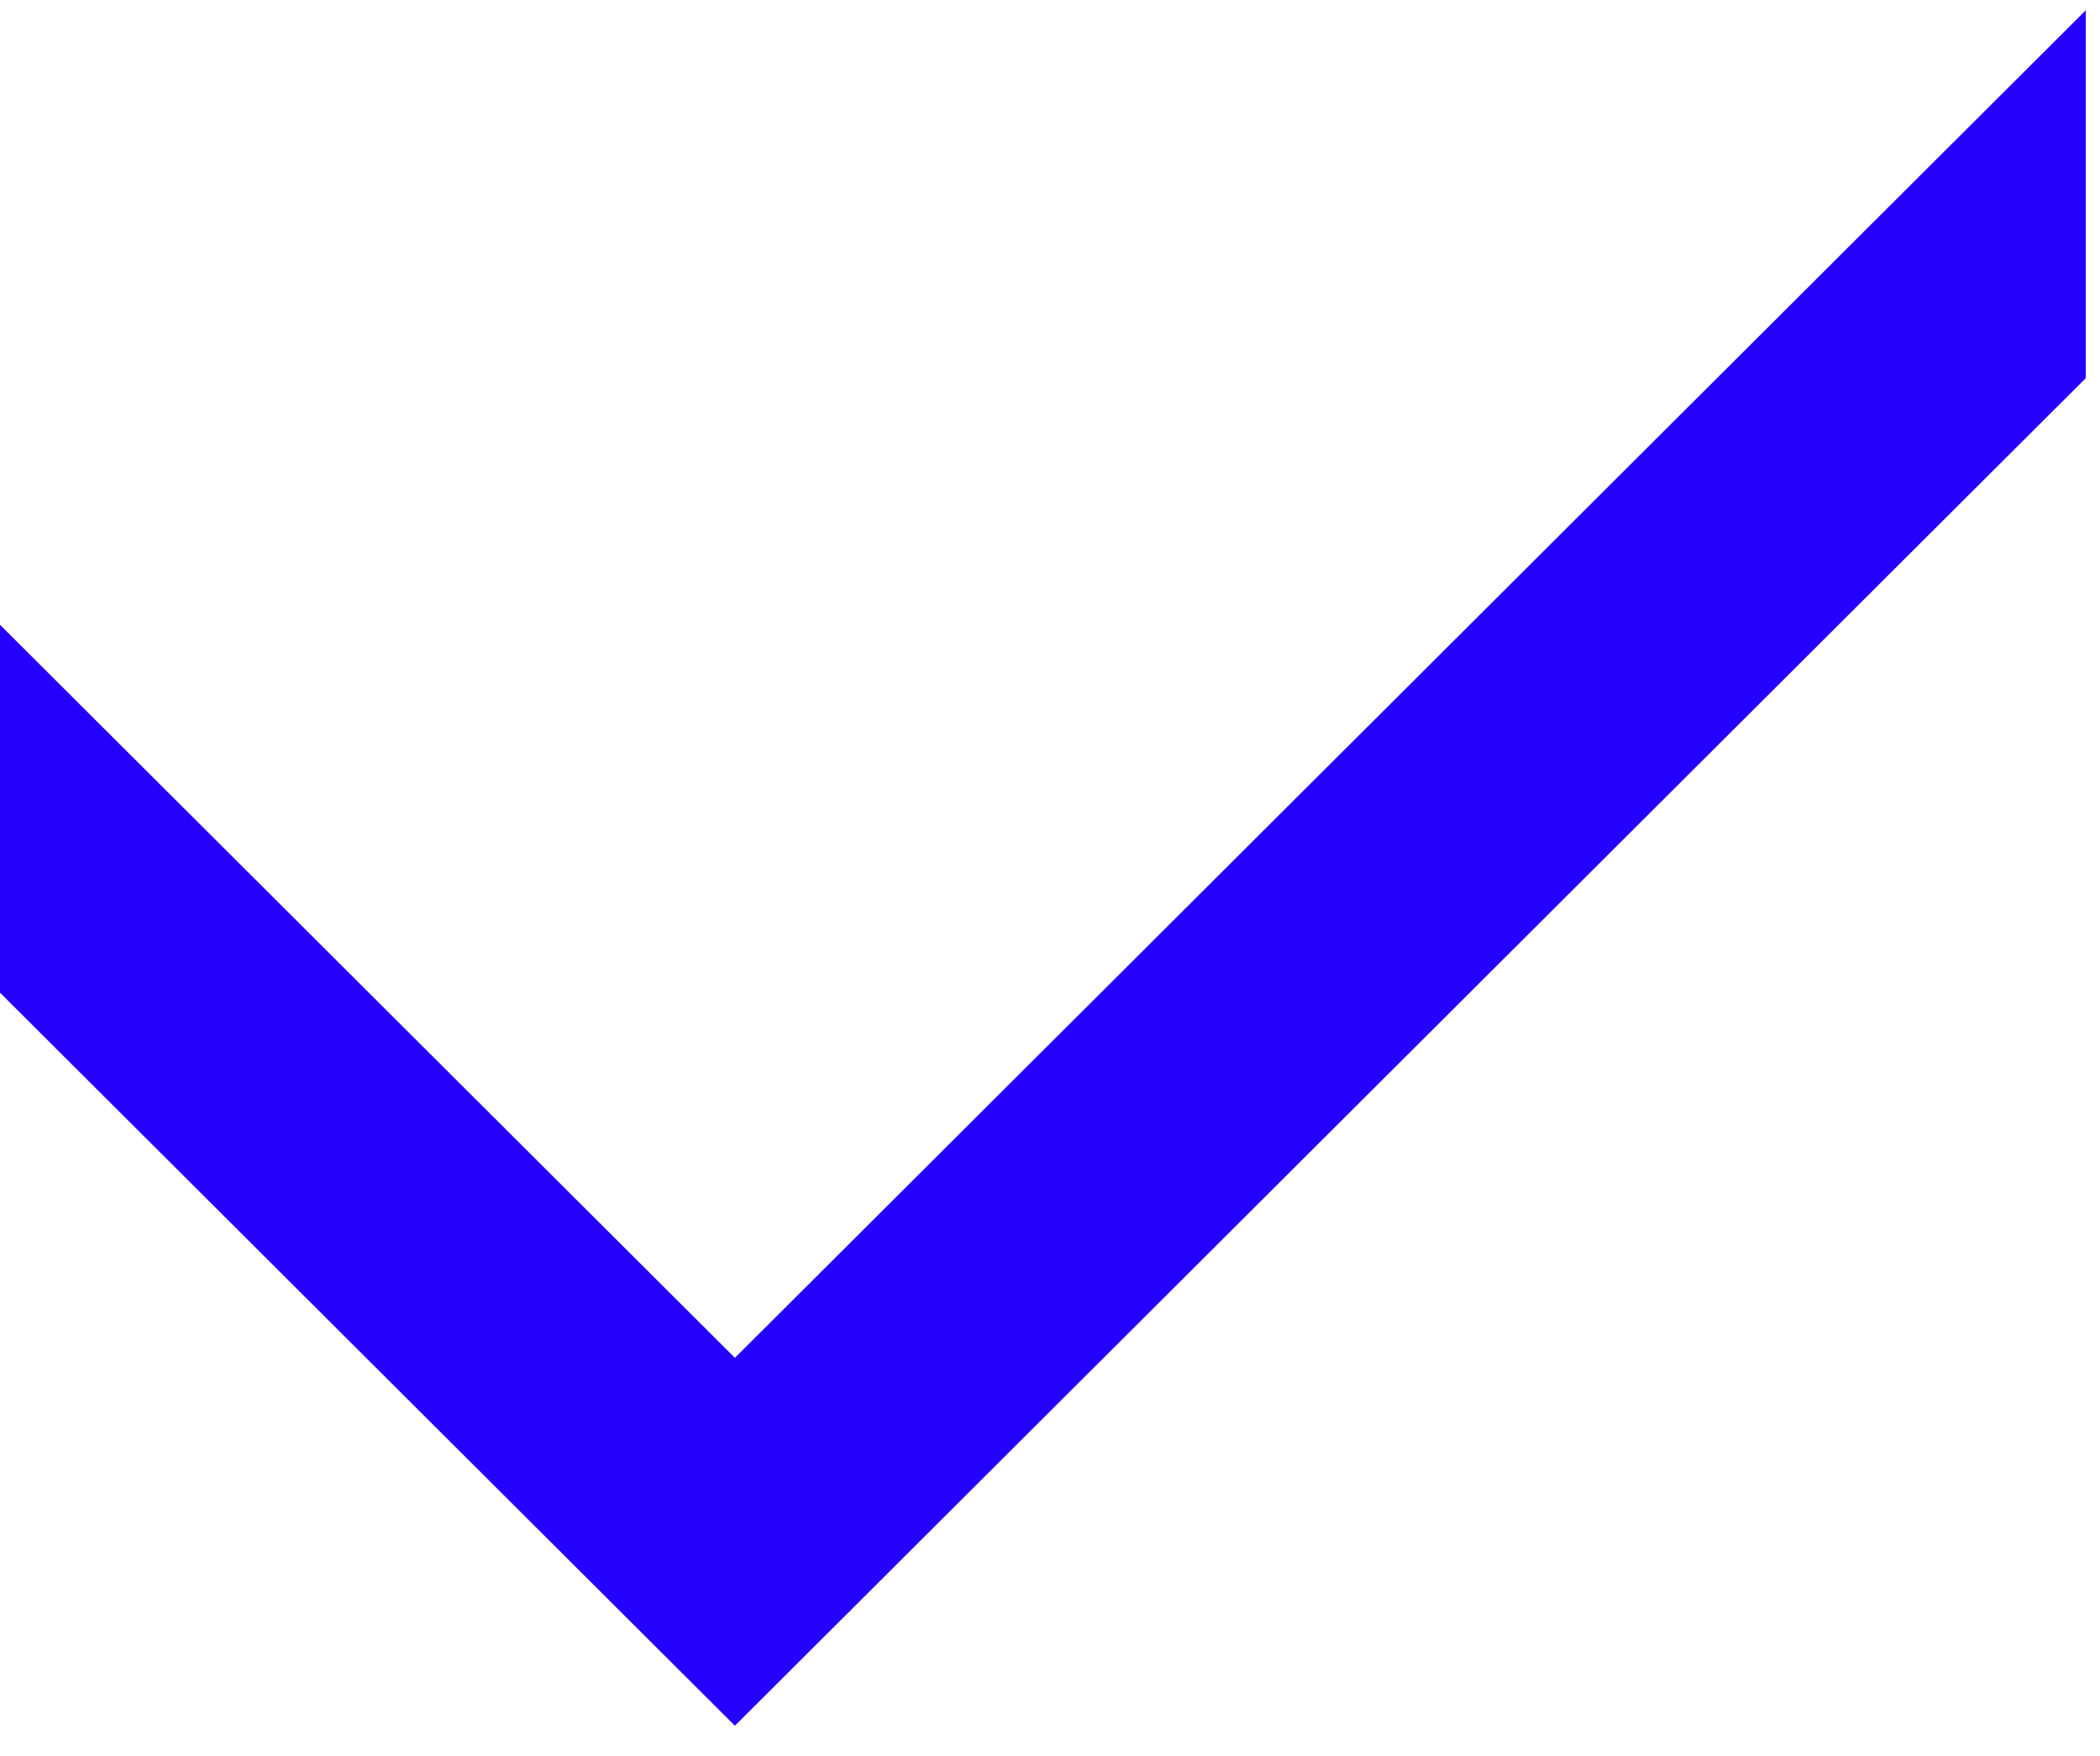 <svg width="61" height="51" viewBox="0 0 61 51" fill="none" xmlns="http://www.w3.org/2000/svg">
<path fill-rule="evenodd" clip-rule="evenodd" d="M60.587 0.298V10.982L21.347 50.117L4.64994e-05 28.828L4.57764e-05 18.144L21.347 39.433L60.587 0.298Z" fill="#2400FD"/>
</svg>
